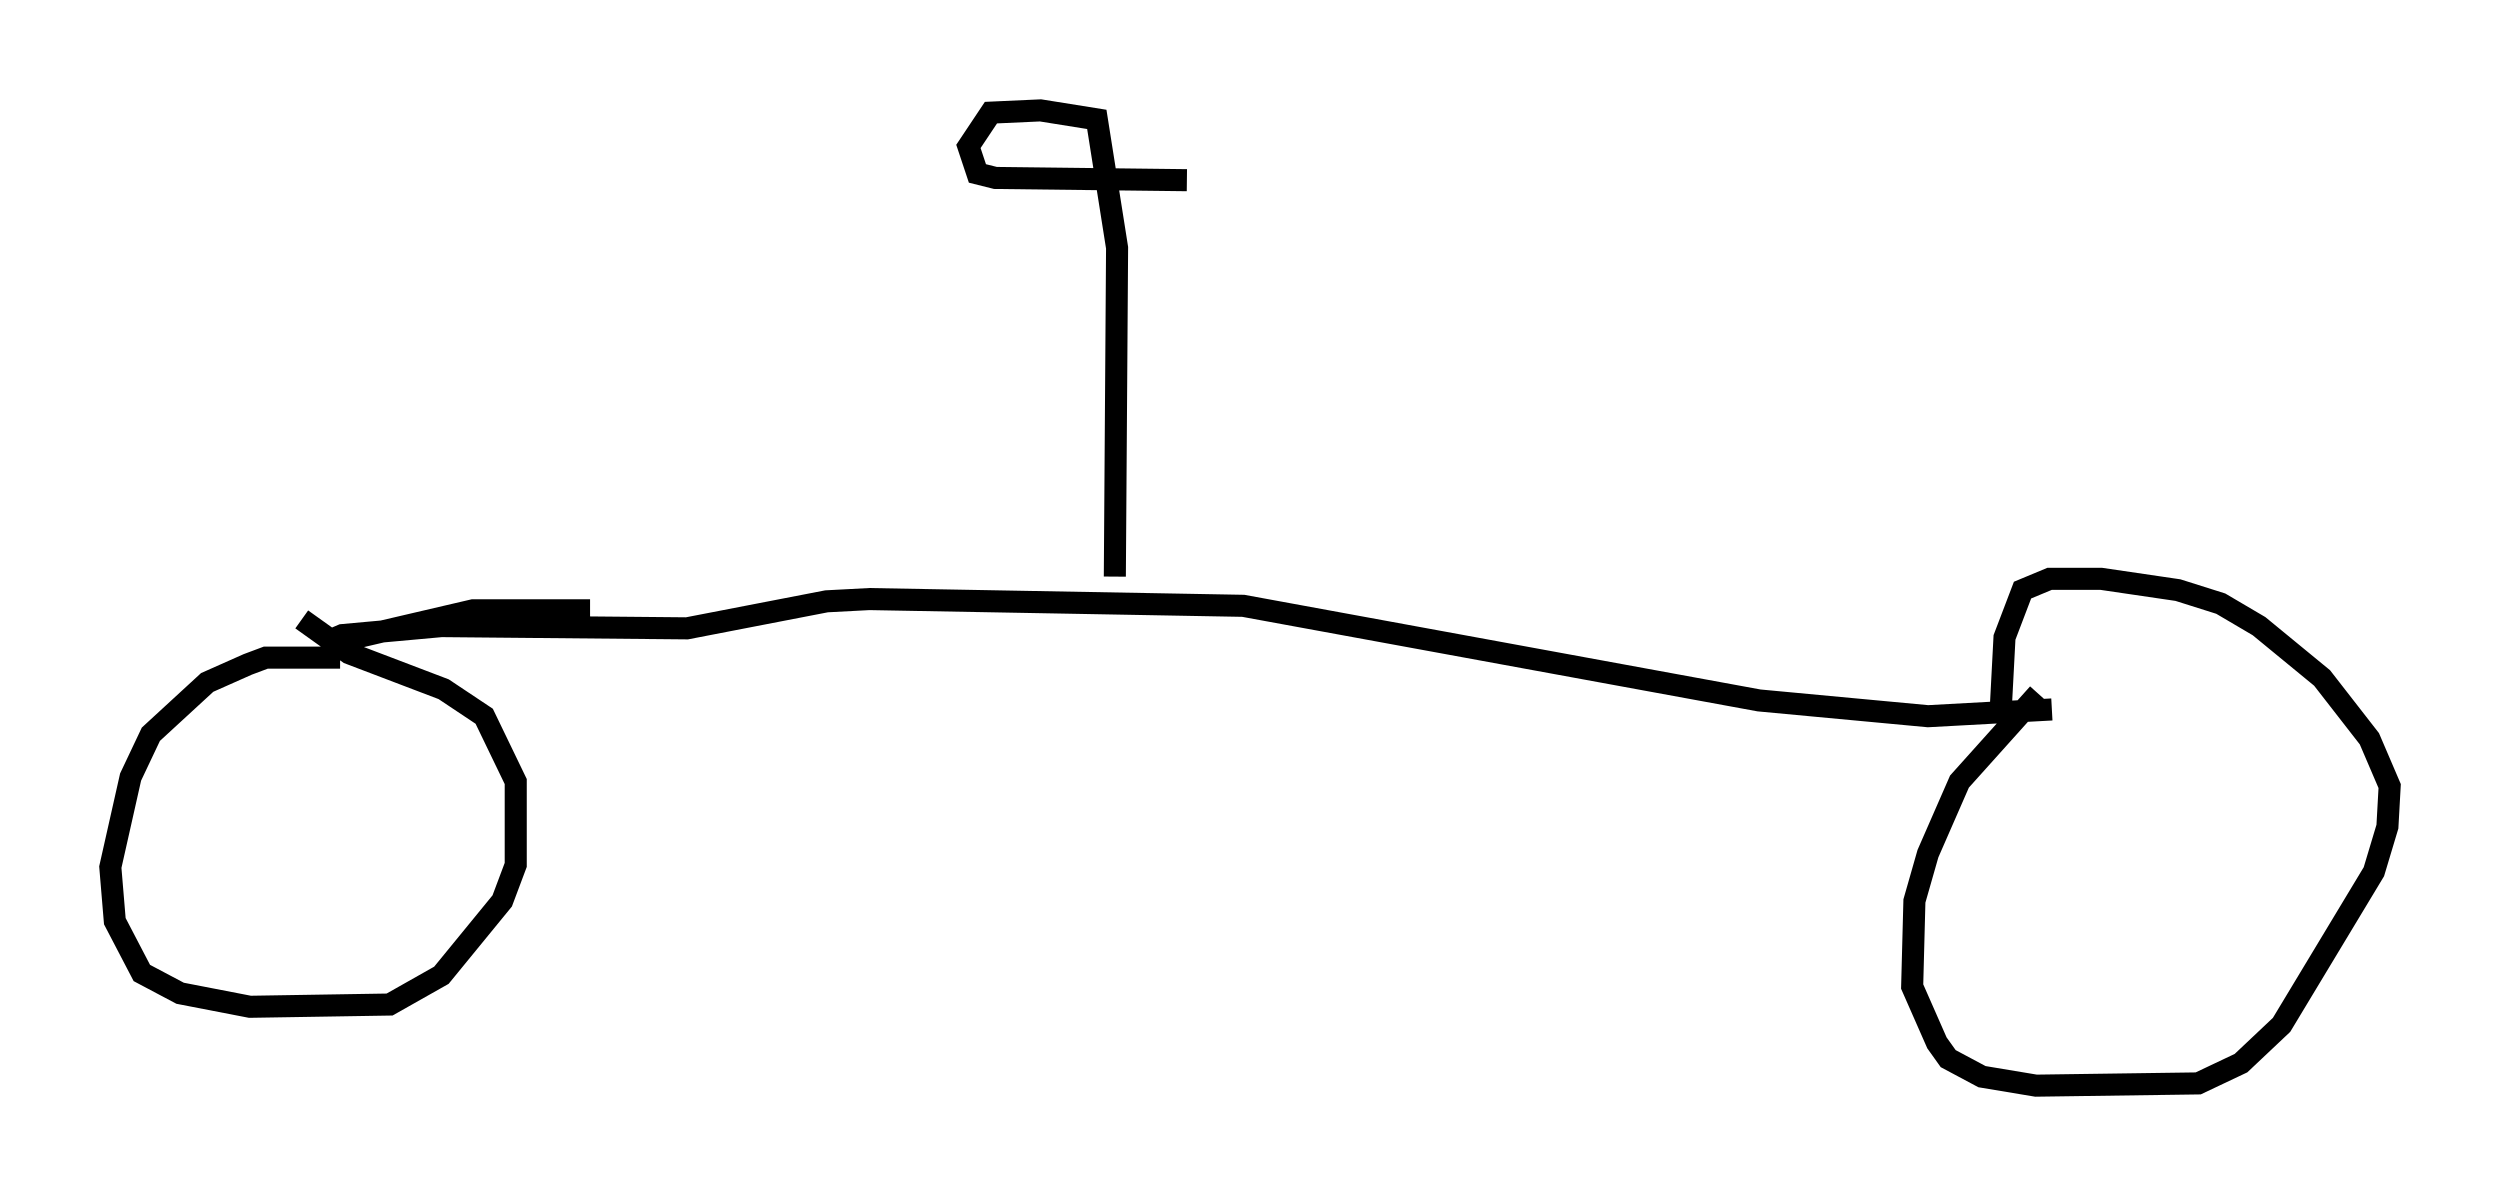 <?xml version="1.0" encoding="utf-8" ?>
<svg baseProfile="full" height="54.203" version="1.1" width="113.309" xmlns="http://www.w3.org/2000/svg" xmlns:ev="http://www.w3.org/2001/xml-events" xmlns:xlink="http://www.w3.org/1999/xlink"><defs /><rect fill="white" height="54.203" width="113.309" x="0" y="0" /><path d="M31.032, 28.377 m-4.288, -0.715 l-5.308, 0.0 -6.125, 1.429 l-0.51, 0.0 0.715, -0.306 l4.492, -0.408 11.127, 0.102 l6.329, -1.225 1.94, -0.102 l16.946, 0.306 23.377, 4.288 l7.656, 0.715 5.615, -0.306 m-77.584, -2.348 l-3.369, 0.0 -0.817, 0.306 l-1.838, 0.817 -2.552, 2.348 l-0.919, 1.94 -0.919, 4.083 l0.204, 2.45 1.225, 2.348 l1.735, 0.919 3.165, 0.613 l6.329, -0.102 2.348, -1.327 l2.756, -3.369 0.613, -1.633 l0.0, -3.777 -1.429, -2.96 l-1.838, -1.225 -4.288, -1.633 l-2.144, -1.531 m78.707, 3.369 l-3.573, 3.981 -1.429, 3.267 l-0.613, 2.144 -0.102, 3.879 l1.123, 2.552 0.51, 0.715 l1.531, 0.817 2.45, 0.408 l7.35, -0.102 1.94, -0.919 l1.838, -1.735 4.185, -6.942 l0.613, -2.042 0.102, -1.838 l-0.919, -2.144 -2.144, -2.756 l-2.858, -2.348 -1.735, -1.021 l-1.94, -0.613 -3.471, -0.51 l-2.348, 0.0 -1.225, 0.51 l-0.817, 2.144 -0.204, 3.879 m-40.119, -6.635 l0.102, -14.904 -0.919, -5.819 l-2.552, -0.408 -2.246, 0.102 l-1.021, 1.531 0.408, 1.225 l0.817, 0.204 8.677, 0.102 " fill="none" stroke="black" stroke-width="1" /></svg>